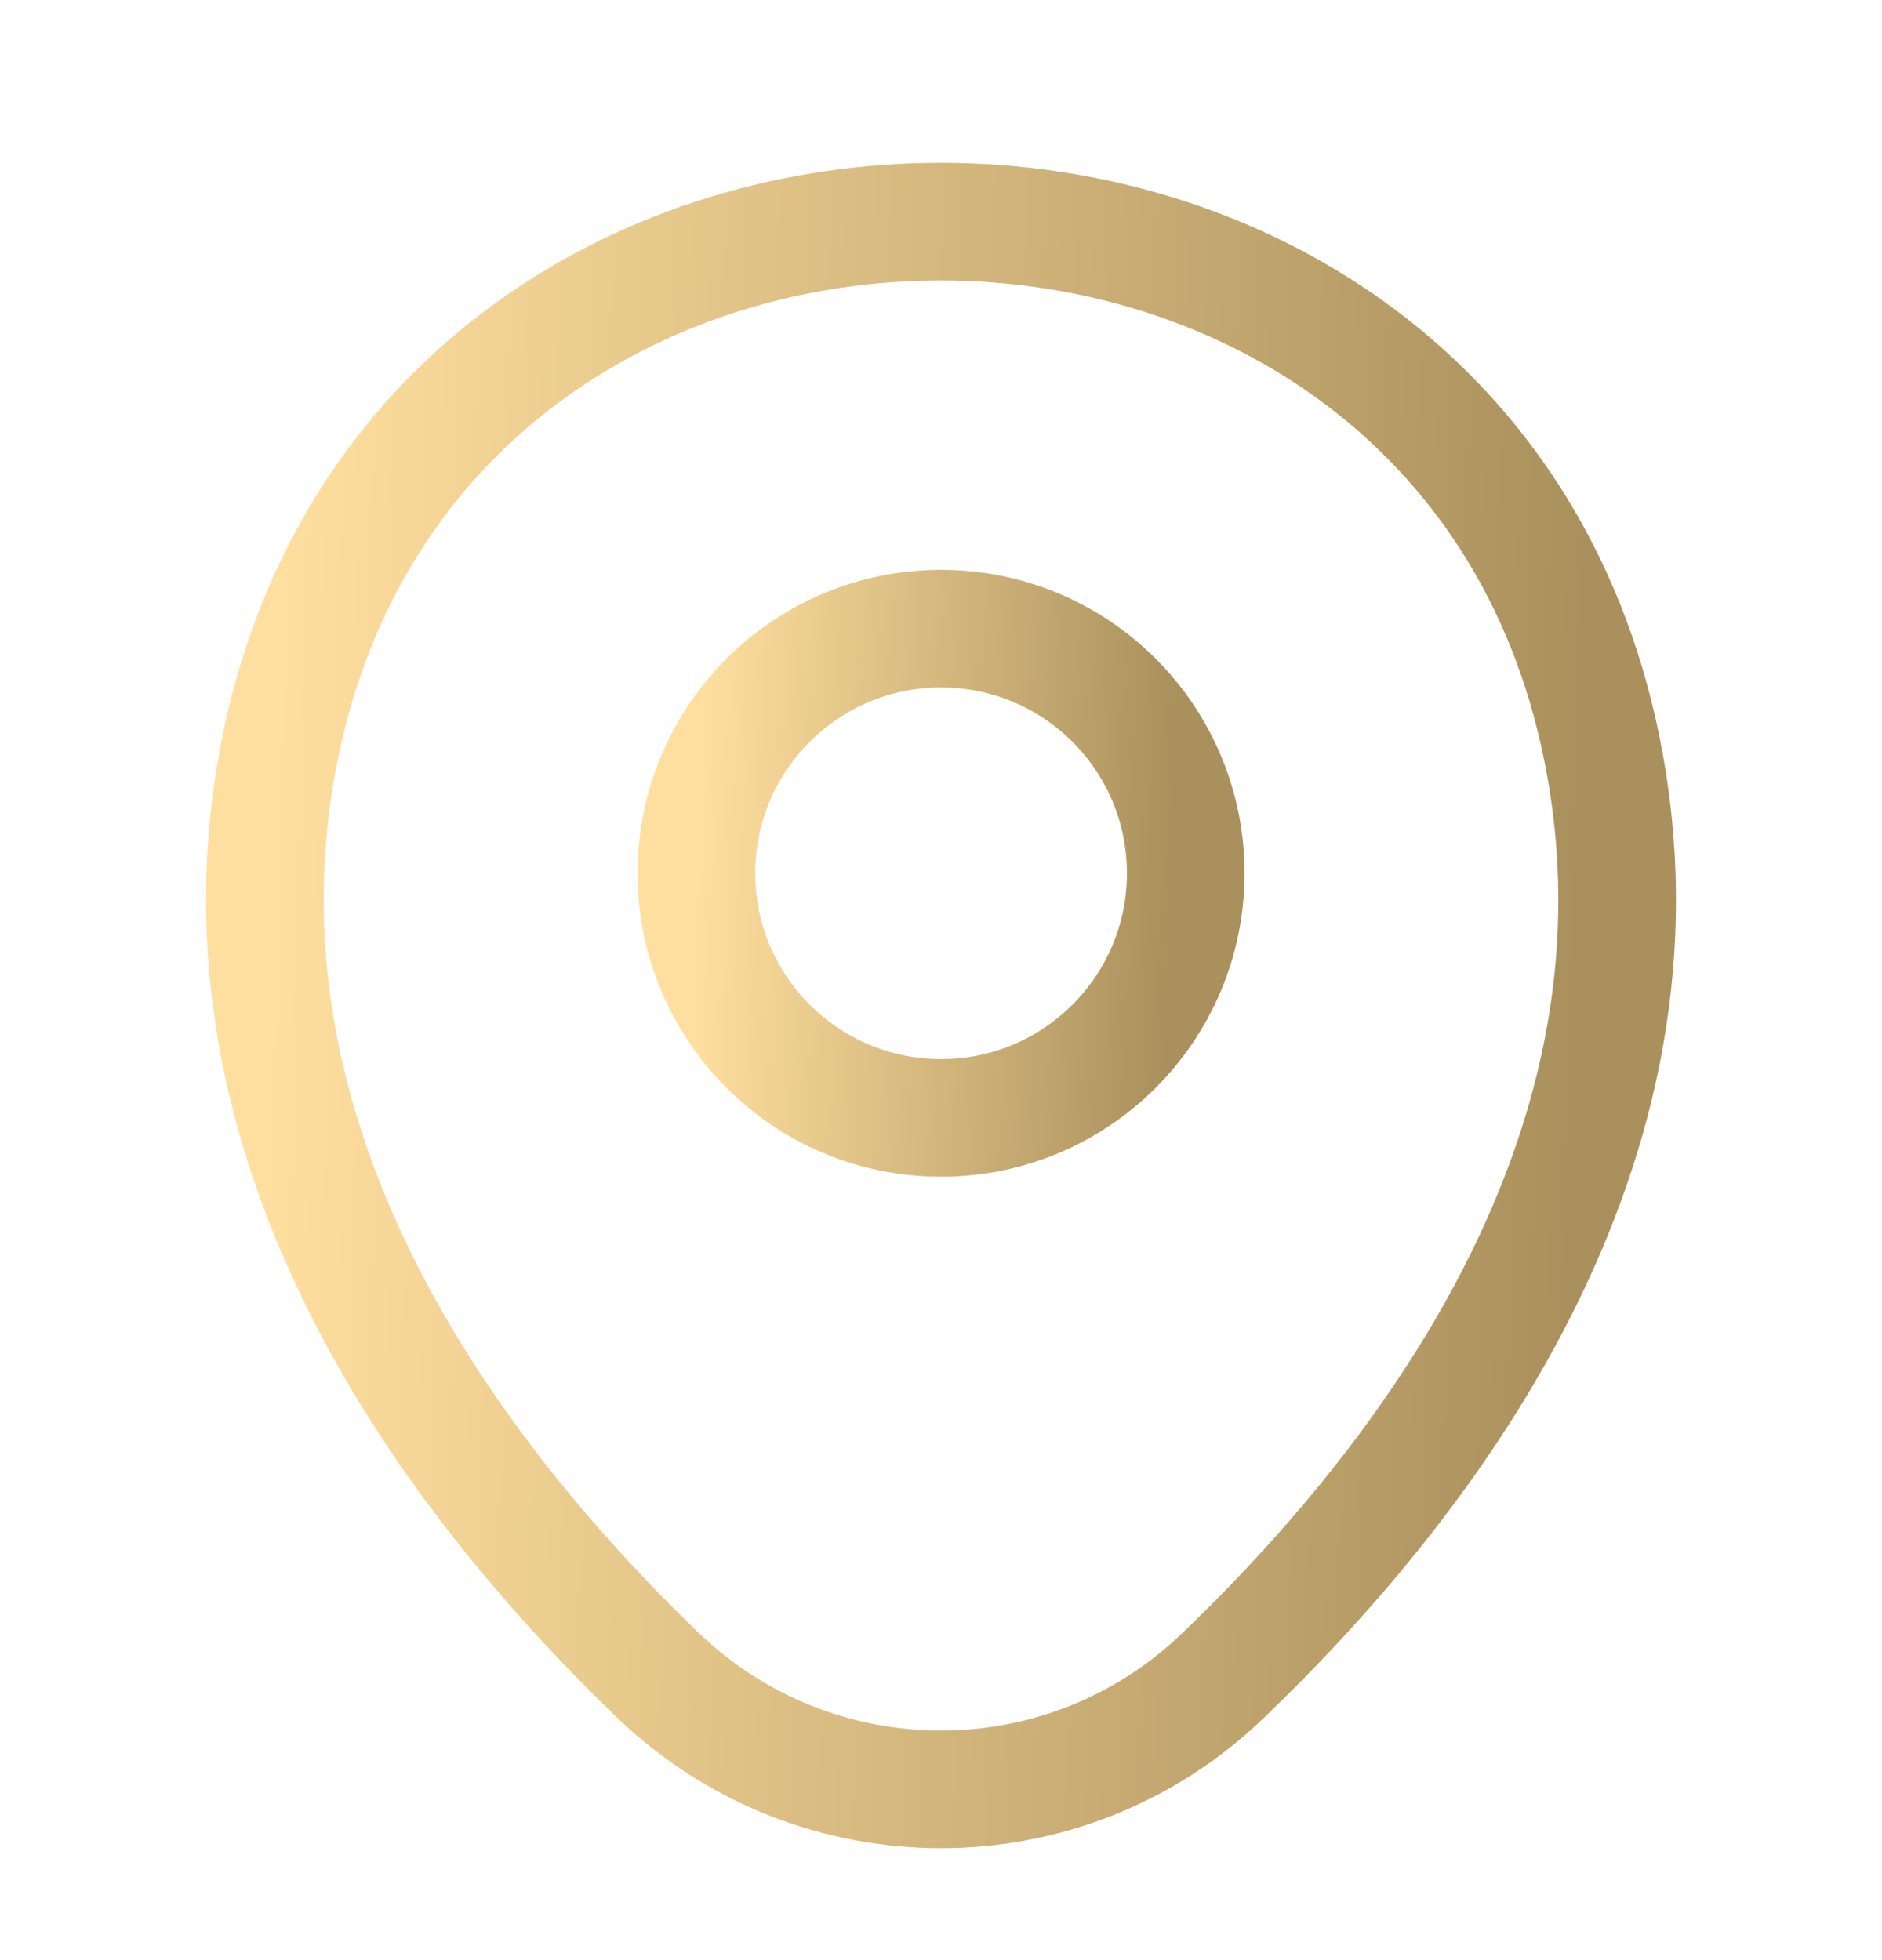 <svg width="24" height="25" viewBox="0 0 24 25" fill="none" xmlns="http://www.w3.org/2000/svg">
<path d="M12.001 14.258C13.724 14.258 15.121 12.861 15.121 11.138C15.121 9.414 13.724 8.018 12.001 8.018C10.278 8.018 8.881 9.414 8.881 11.138C8.881 12.861 10.278 14.258 12.001 14.258Z" stroke="url(#paint0_linear_4213_3036)" stroke-width="1.5"/>
<path d="M3.62 9.317C5.59 0.657 18.42 0.667 20.38 9.327C21.53 14.407 18.37 18.707 15.6 21.367C13.59 23.307 10.41 23.307 8.39 21.367C5.63 18.707 2.47 14.397 3.62 9.317Z" stroke="url(#paint1_linear_4213_3036)" stroke-width="1.5"/>
<defs>
<linearGradient id="paint0_linear_4213_3036" x1="14.863" y1="13.673" x2="8.836" y2="13.499" gradientUnits="userSpaceOnUse">
<stop stop-color="#AA905C"/>
<stop offset="1" stop-color="#FFDF9F"/>
</linearGradient>
<linearGradient id="paint1_linear_4213_3036" x1="19.909" y1="20.948" x2="3.248" y2="20.535" gradientUnits="userSpaceOnUse">
<stop stop-color="#AA905C"/>
<stop offset="1" stop-color="#FFDF9F"/>
</linearGradient>
</defs>
</svg>
